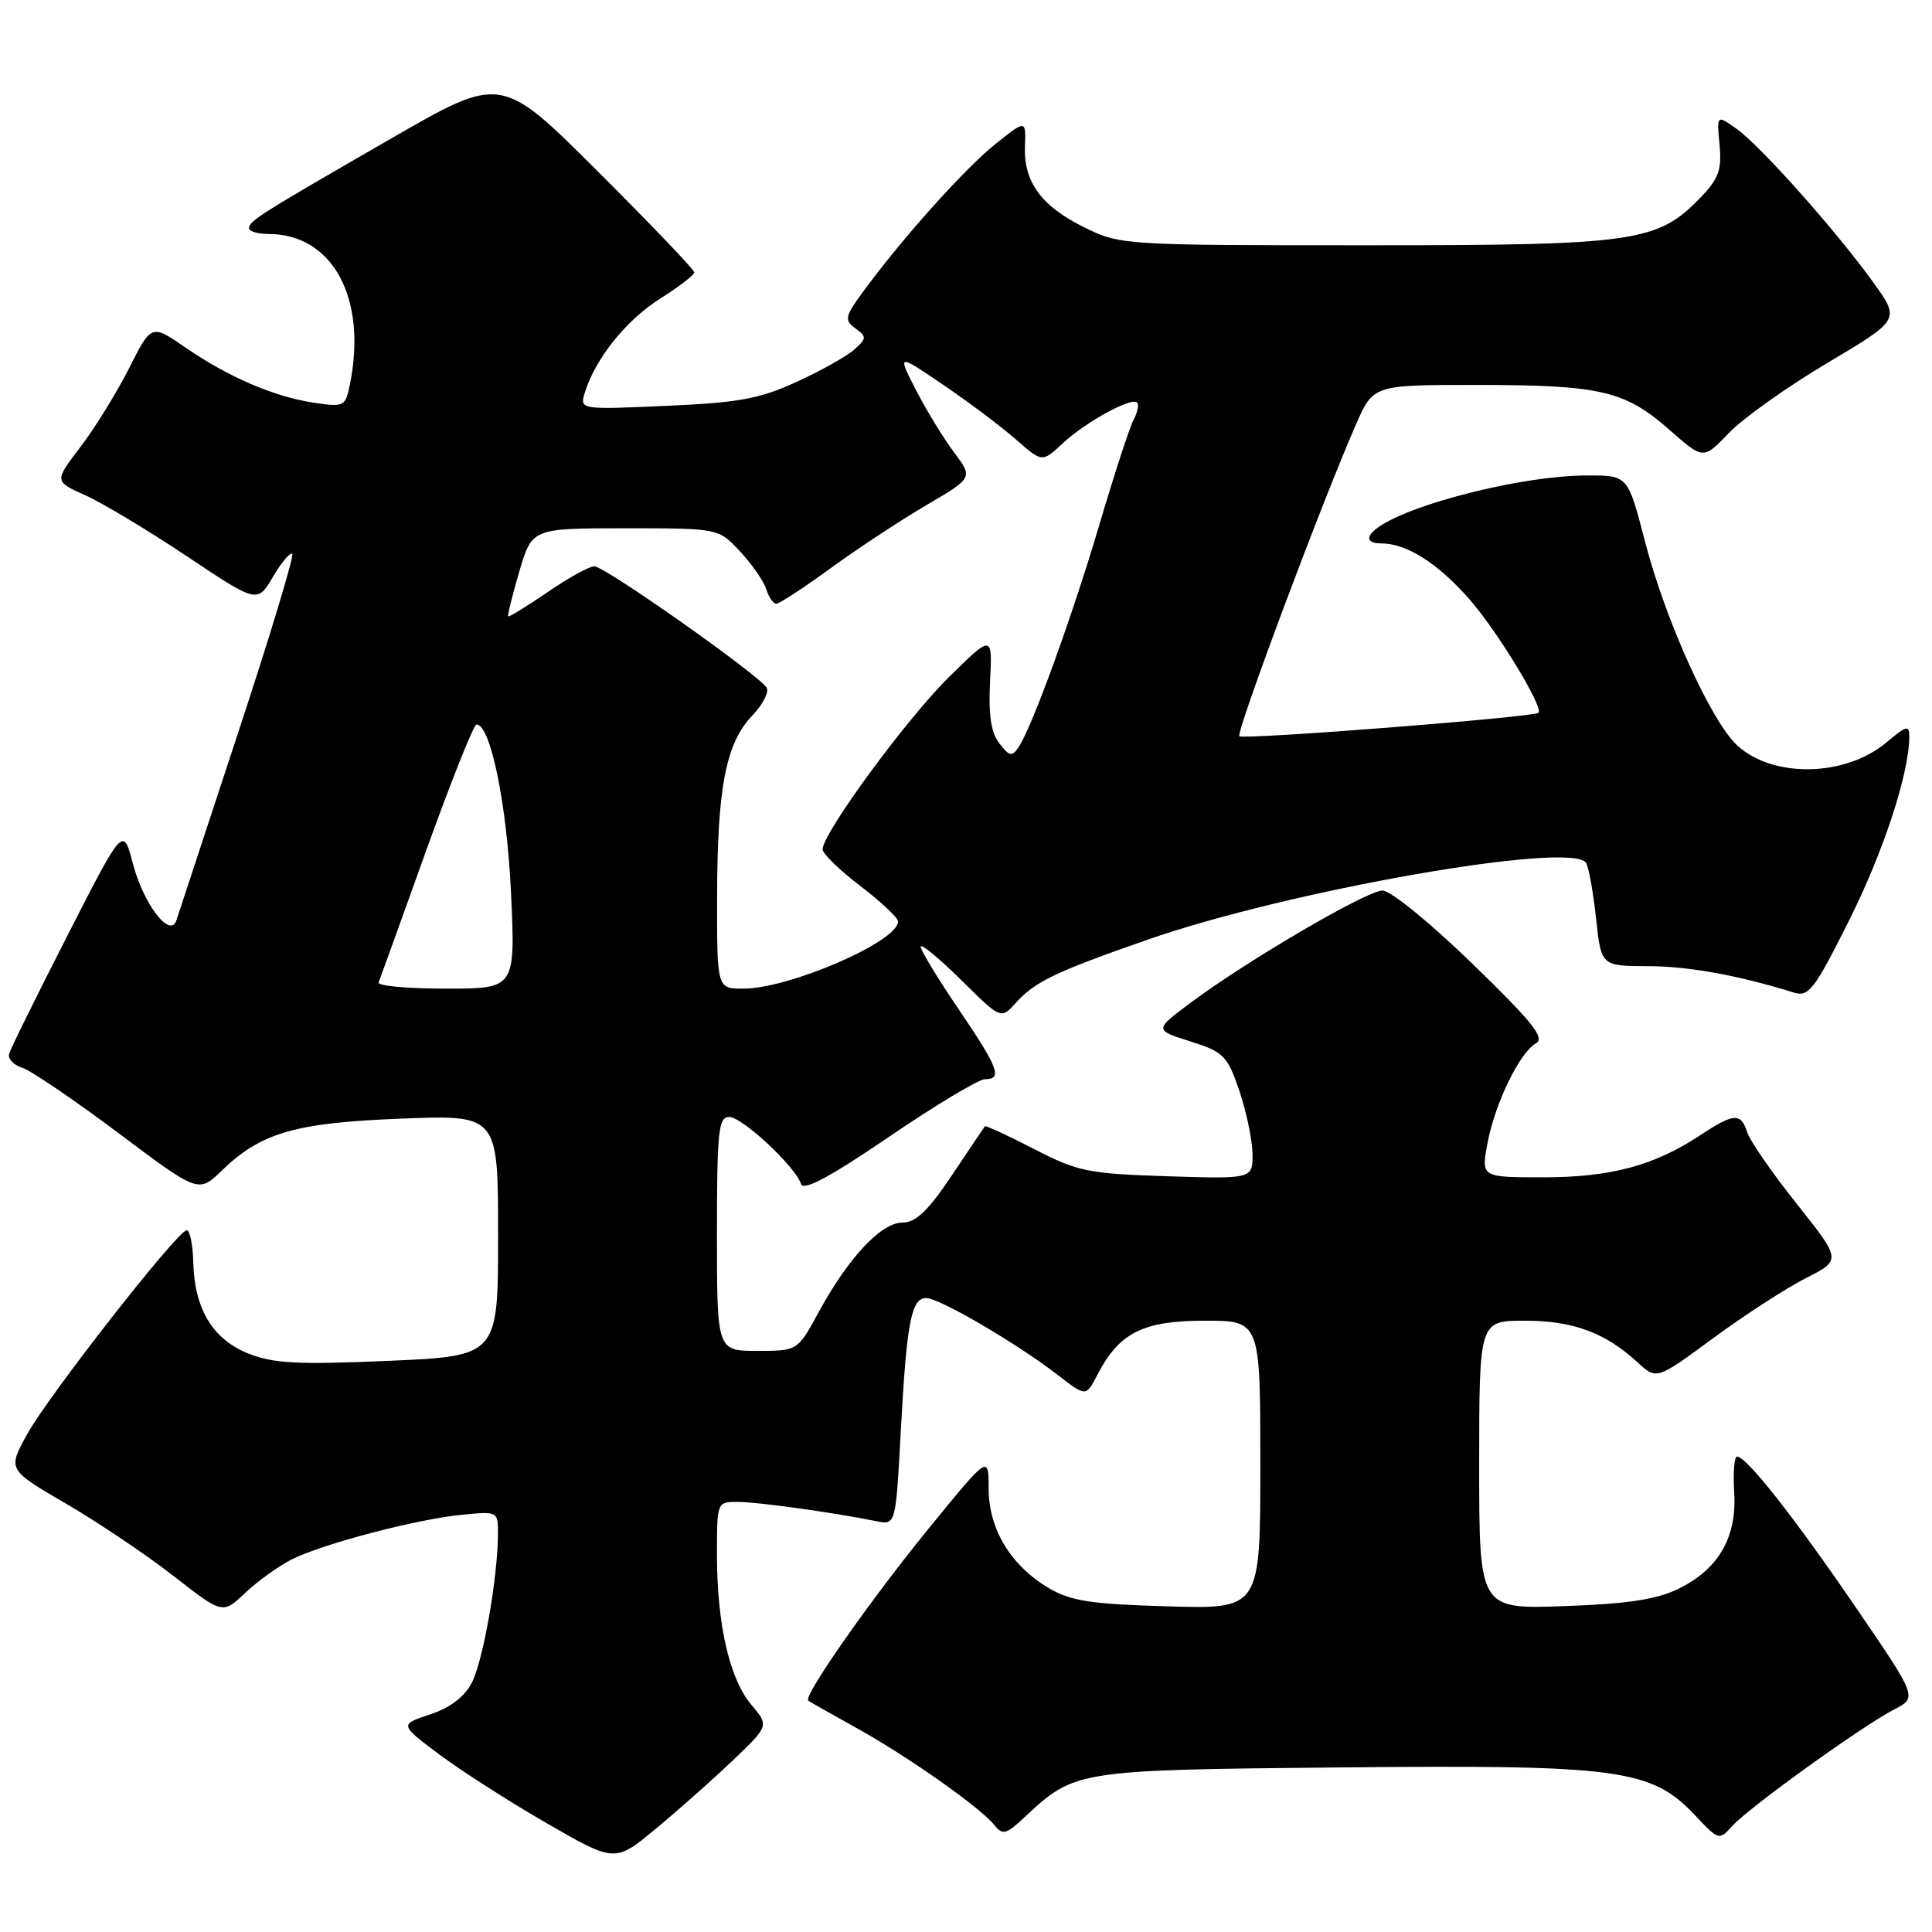 <?xml version="1.0" encoding="UTF-8" standalone="no"?>
<!DOCTYPE svg PUBLIC "-//W3C//DTD SVG 1.1//EN" "http://www.w3.org/Graphics/SVG/1.1/DTD/svg11.dtd" >
<svg xmlns="http://www.w3.org/2000/svg" xmlns:xlink="http://www.w3.org/1999/xlink" version="1.1" viewBox="0 0 256 256">
 <g >
 <path fill="currentColor"
d=" M 97.20 233.17 C 101.90 228.67 101.90 228.67 99.54 225.87 C 96.65 222.43 95.00 215.19 95.00 205.95 C 95.00 199.03 95.01 199.00 97.75 199.01 C 100.36 199.01 110.47 200.42 116.10 201.56 C 118.69 202.09 118.69 202.09 119.35 189.80 C 120.14 175.14 120.74 172.00 122.74 172.00 C 124.48 172.00 134.83 178.06 140.20 182.22 C 143.90 185.09 143.90 185.09 145.43 182.13 C 148.30 176.59 151.46 175.00 159.63 175.00 C 167.00 175.00 167.00 175.00 167.00 194.10 C 167.00 213.21 167.00 213.21 154.75 212.85 C 144.61 212.56 141.90 212.15 139.00 210.45 C 133.95 207.48 131.00 202.61 131.00 197.26 C 131.00 192.81 131.00 192.81 123.36 202.16 C 115.53 211.72 106.37 224.78 107.10 225.34 C 107.32 225.51 110.19 227.14 113.48 228.96 C 120.25 232.71 129.88 239.49 131.75 241.82 C 132.86 243.20 133.31 243.09 135.75 240.80 C 142.44 234.55 142.54 234.53 177.78 234.19 C 214.59 233.83 218.82 234.40 224.61 240.54 C 227.75 243.88 227.79 243.89 229.58 241.91 C 231.79 239.47 246.78 228.68 250.99 226.51 C 254.06 224.92 254.06 224.92 245.94 213.04 C 237.77 201.08 231.42 193.00 230.17 193.00 C 229.80 193.00 229.63 195.14 229.79 197.75 C 230.16 203.72 227.71 207.94 222.37 210.54 C 219.49 211.94 215.61 212.53 207.25 212.82 C 196.00 213.22 196.00 213.22 196.00 194.11 C 196.00 175.00 196.00 175.00 202.05 175.00 C 208.44 175.00 212.71 176.58 217.00 180.53 C 219.50 182.84 219.50 182.84 227.00 177.32 C 231.12 174.28 236.64 170.71 239.25 169.38 C 244.00 166.97 244.00 166.97 238.08 159.52 C 234.82 155.42 231.86 151.15 231.51 150.03 C 230.68 147.41 229.76 147.47 225.23 150.46 C 219.17 154.46 213.41 156.00 204.50 156.00 C 196.26 156.00 196.26 156.00 197.09 151.53 C 198.08 146.22 201.36 139.45 203.53 138.24 C 204.76 137.55 203.05 135.41 195.09 127.69 C 189.57 122.33 184.26 118.00 183.20 118.00 C 181.11 118.00 165.28 127.26 157.72 132.90 C 152.94 136.47 152.94 136.47 157.72 137.99 C 162.15 139.39 162.62 139.87 164.21 144.50 C 165.14 147.25 165.93 151.01 165.96 152.86 C 166.00 156.22 166.00 156.22 154.66 155.86 C 144.17 155.52 142.84 155.25 137.00 152.24 C 133.53 150.45 130.60 149.10 130.50 149.24 C 130.39 149.38 128.42 152.31 126.12 155.75 C 122.95 160.47 121.35 162.00 119.57 162.00 C 116.75 162.00 112.39 166.67 108.46 173.90 C 105.68 179.00 105.68 179.00 100.34 179.00 C 95.00 179.00 95.00 179.00 95.00 163.50 C 95.00 149.89 95.20 148.00 96.62 148.00 C 98.34 148.00 105.39 154.57 106.14 156.88 C 106.45 157.85 109.93 155.99 117.81 150.63 C 123.97 146.43 129.69 143.00 130.51 143.00 C 132.88 143.00 132.32 141.54 127.00 133.69 C 124.25 129.64 122.00 125.93 122.00 125.44 C 122.00 124.96 124.39 126.93 127.32 129.82 C 132.63 135.07 132.63 135.07 134.56 132.93 C 137.17 130.05 139.71 128.83 152.01 124.53 C 170.68 118.00 208.21 111.41 210.15 114.32 C 210.51 114.85 211.10 118.15 211.48 121.65 C 212.16 128.00 212.16 128.00 218.33 128.02 C 223.73 128.03 230.31 129.22 237.69 131.52 C 239.66 132.13 240.39 131.18 244.95 122.09 C 249.53 112.97 252.95 102.58 252.99 97.66 C 253.00 96.03 252.65 96.12 249.97 98.37 C 244.54 102.94 234.97 103.14 230.21 98.79 C 226.75 95.62 220.68 82.23 217.97 71.75 C 215.70 63.00 215.70 63.00 210.41 63.00 C 200.68 63.00 183.55 67.68 181.57 70.89 C 181.15 71.57 181.70 72.00 182.99 72.00 C 186.36 72.00 190.47 74.59 194.67 79.36 C 198.38 83.58 204.59 93.78 203.85 94.45 C 203.20 95.04 164.72 98.05 164.22 97.55 C 163.74 97.07 175.14 66.58 179.67 56.25 C 181.97 51.00 181.97 51.00 195.74 51.01 C 212.09 51.01 215.32 51.77 221.22 56.96 C 225.70 60.91 225.70 60.91 229.10 57.36 C 230.97 55.41 236.84 51.24 242.14 48.09 C 251.78 42.36 251.78 42.36 248.23 37.43 C 243.32 30.61 233.31 19.36 230.12 17.08 C 227.47 15.20 227.47 15.20 227.85 19.18 C 228.16 22.46 227.74 23.66 225.44 26.06 C 219.65 32.10 216.91 32.50 181.00 32.50 C 148.85 32.50 148.45 32.47 143.70 30.14 C 137.98 27.32 135.63 24.12 135.81 19.37 C 135.94 15.88 135.94 15.88 132.01 18.99 C 128.01 22.16 119.75 31.34 114.55 38.40 C 111.94 41.93 111.83 42.40 113.33 43.50 C 114.86 44.62 114.85 44.83 113.21 46.31 C 112.24 47.19 108.81 49.11 105.58 50.59 C 100.65 52.85 97.90 53.36 88.24 53.78 C 76.77 54.29 76.77 54.29 77.53 51.91 C 78.96 47.41 83.01 42.39 87.50 39.55 C 89.98 37.99 92.00 36.43 92.00 36.09 C 92.00 35.75 86.25 29.73 79.21 22.71 C 66.42 9.95 66.42 9.95 51.96 18.28 C 34.37 28.41 33.00 29.28 33.00 30.24 C 33.00 30.66 34.15 31.00 35.55 31.00 C 44.06 31.00 48.66 39.45 46.38 50.87 C 45.77 53.88 45.62 53.96 41.63 53.37 C 36.37 52.59 30.28 49.98 24.56 46.04 C 20.06 42.94 20.06 42.94 17.10 48.80 C 15.47 52.02 12.58 56.71 10.66 59.22 C 7.18 63.78 7.18 63.78 11.33 65.64 C 13.60 66.66 19.66 70.30 24.78 73.72 C 34.10 79.94 34.10 79.94 36.17 76.43 C 37.31 74.50 38.46 73.13 38.73 73.39 C 38.99 73.66 35.75 84.37 31.52 97.19 C 27.30 110.01 23.63 121.14 23.38 121.93 C 22.57 124.45 19.00 119.80 17.60 114.41 C 16.32 109.50 16.32 109.50 8.92 124.00 C 4.85 131.97 1.37 139.02 1.20 139.66 C 1.03 140.31 1.82 141.13 2.96 141.49 C 4.10 141.85 9.82 145.74 15.67 150.12 C 26.30 158.10 26.30 158.10 29.40 155.10 C 34.59 150.07 39.16 148.76 53.25 148.22 C 66.00 147.73 66.00 147.73 66.00 163.71 C 66.00 179.69 66.00 179.69 51.45 180.32 C 39.41 180.84 36.22 180.67 32.91 179.35 C 28.19 177.46 25.78 173.47 25.61 167.29 C 25.55 164.94 25.16 163.01 24.75 163.01 C 23.56 163.00 6.35 185.01 3.55 190.12 C 1.02 194.74 1.02 194.74 8.76 199.25 C 13.02 201.73 19.42 206.04 23.00 208.83 C 29.50 213.90 29.50 213.90 32.50 211.06 C 34.15 209.50 36.92 207.51 38.66 206.63 C 42.78 204.56 55.22 201.29 61.25 200.71 C 66.00 200.25 66.00 200.25 65.98 203.37 C 65.94 209.13 64.01 220.08 62.52 222.97 C 61.55 224.84 59.64 226.29 56.99 227.17 C 52.93 228.52 52.93 228.52 58.22 232.48 C 61.12 234.65 67.55 238.77 72.50 241.62 C 81.50 246.81 81.50 246.81 87.00 242.23 C 90.03 239.72 94.62 235.64 97.20 233.17 Z  M 50.17 130.18 C 50.35 129.73 53.19 121.85 56.48 112.68 C 59.78 103.51 62.77 96.00 63.14 96.00 C 65.00 96.00 67.16 106.53 67.71 118.25 C 68.30 131.00 68.30 131.00 59.07 131.00 C 53.99 131.00 49.98 130.63 50.17 130.18 Z  M 95.02 118.75 C 95.05 104.31 96.19 98.47 99.67 94.83 C 101.07 93.36 101.93 91.70 101.58 91.12 C 100.51 89.39 80.08 75.00 78.75 75.04 C 78.06 75.05 75.26 76.60 72.53 78.48 C 69.79 80.35 67.46 81.79 67.34 81.67 C 67.22 81.56 67.89 78.88 68.81 75.73 C 70.50 70.00 70.50 70.00 82.85 70.00 C 95.20 70.00 95.20 70.00 98.05 73.05 C 99.62 74.73 101.18 76.98 101.52 78.05 C 101.86 79.12 102.46 80.00 102.87 80.00 C 103.27 80.00 106.50 77.88 110.05 75.30 C 113.60 72.71 119.30 68.96 122.72 66.95 C 128.94 63.31 128.94 63.31 126.39 59.90 C 124.99 58.03 122.73 54.33 121.37 51.68 C 118.89 46.85 118.89 46.85 124.98 50.99 C 128.33 53.26 132.65 56.51 134.58 58.20 C 138.09 61.29 138.09 61.29 140.80 58.76 C 143.81 55.94 149.92 52.59 150.67 53.34 C 150.94 53.61 150.73 54.65 150.19 55.66 C 149.66 56.67 147.63 62.90 145.68 69.50 C 142.05 81.77 136.77 96.31 134.97 99.00 C 134.10 100.30 133.75 100.23 132.42 98.50 C 131.31 97.07 130.96 94.74 131.19 90.27 C 131.50 84.05 131.50 84.05 125.69 89.77 C 120.06 95.33 108.99 110.43 109.00 112.54 C 109.00 113.12 111.25 115.30 114.00 117.40 C 116.75 119.50 119.00 121.61 119.00 122.10 C 119.00 124.76 104.61 131.00 98.47 131.00 C 95.00 131.00 95.00 131.00 95.02 118.75 Z "/>
</g>
</svg>